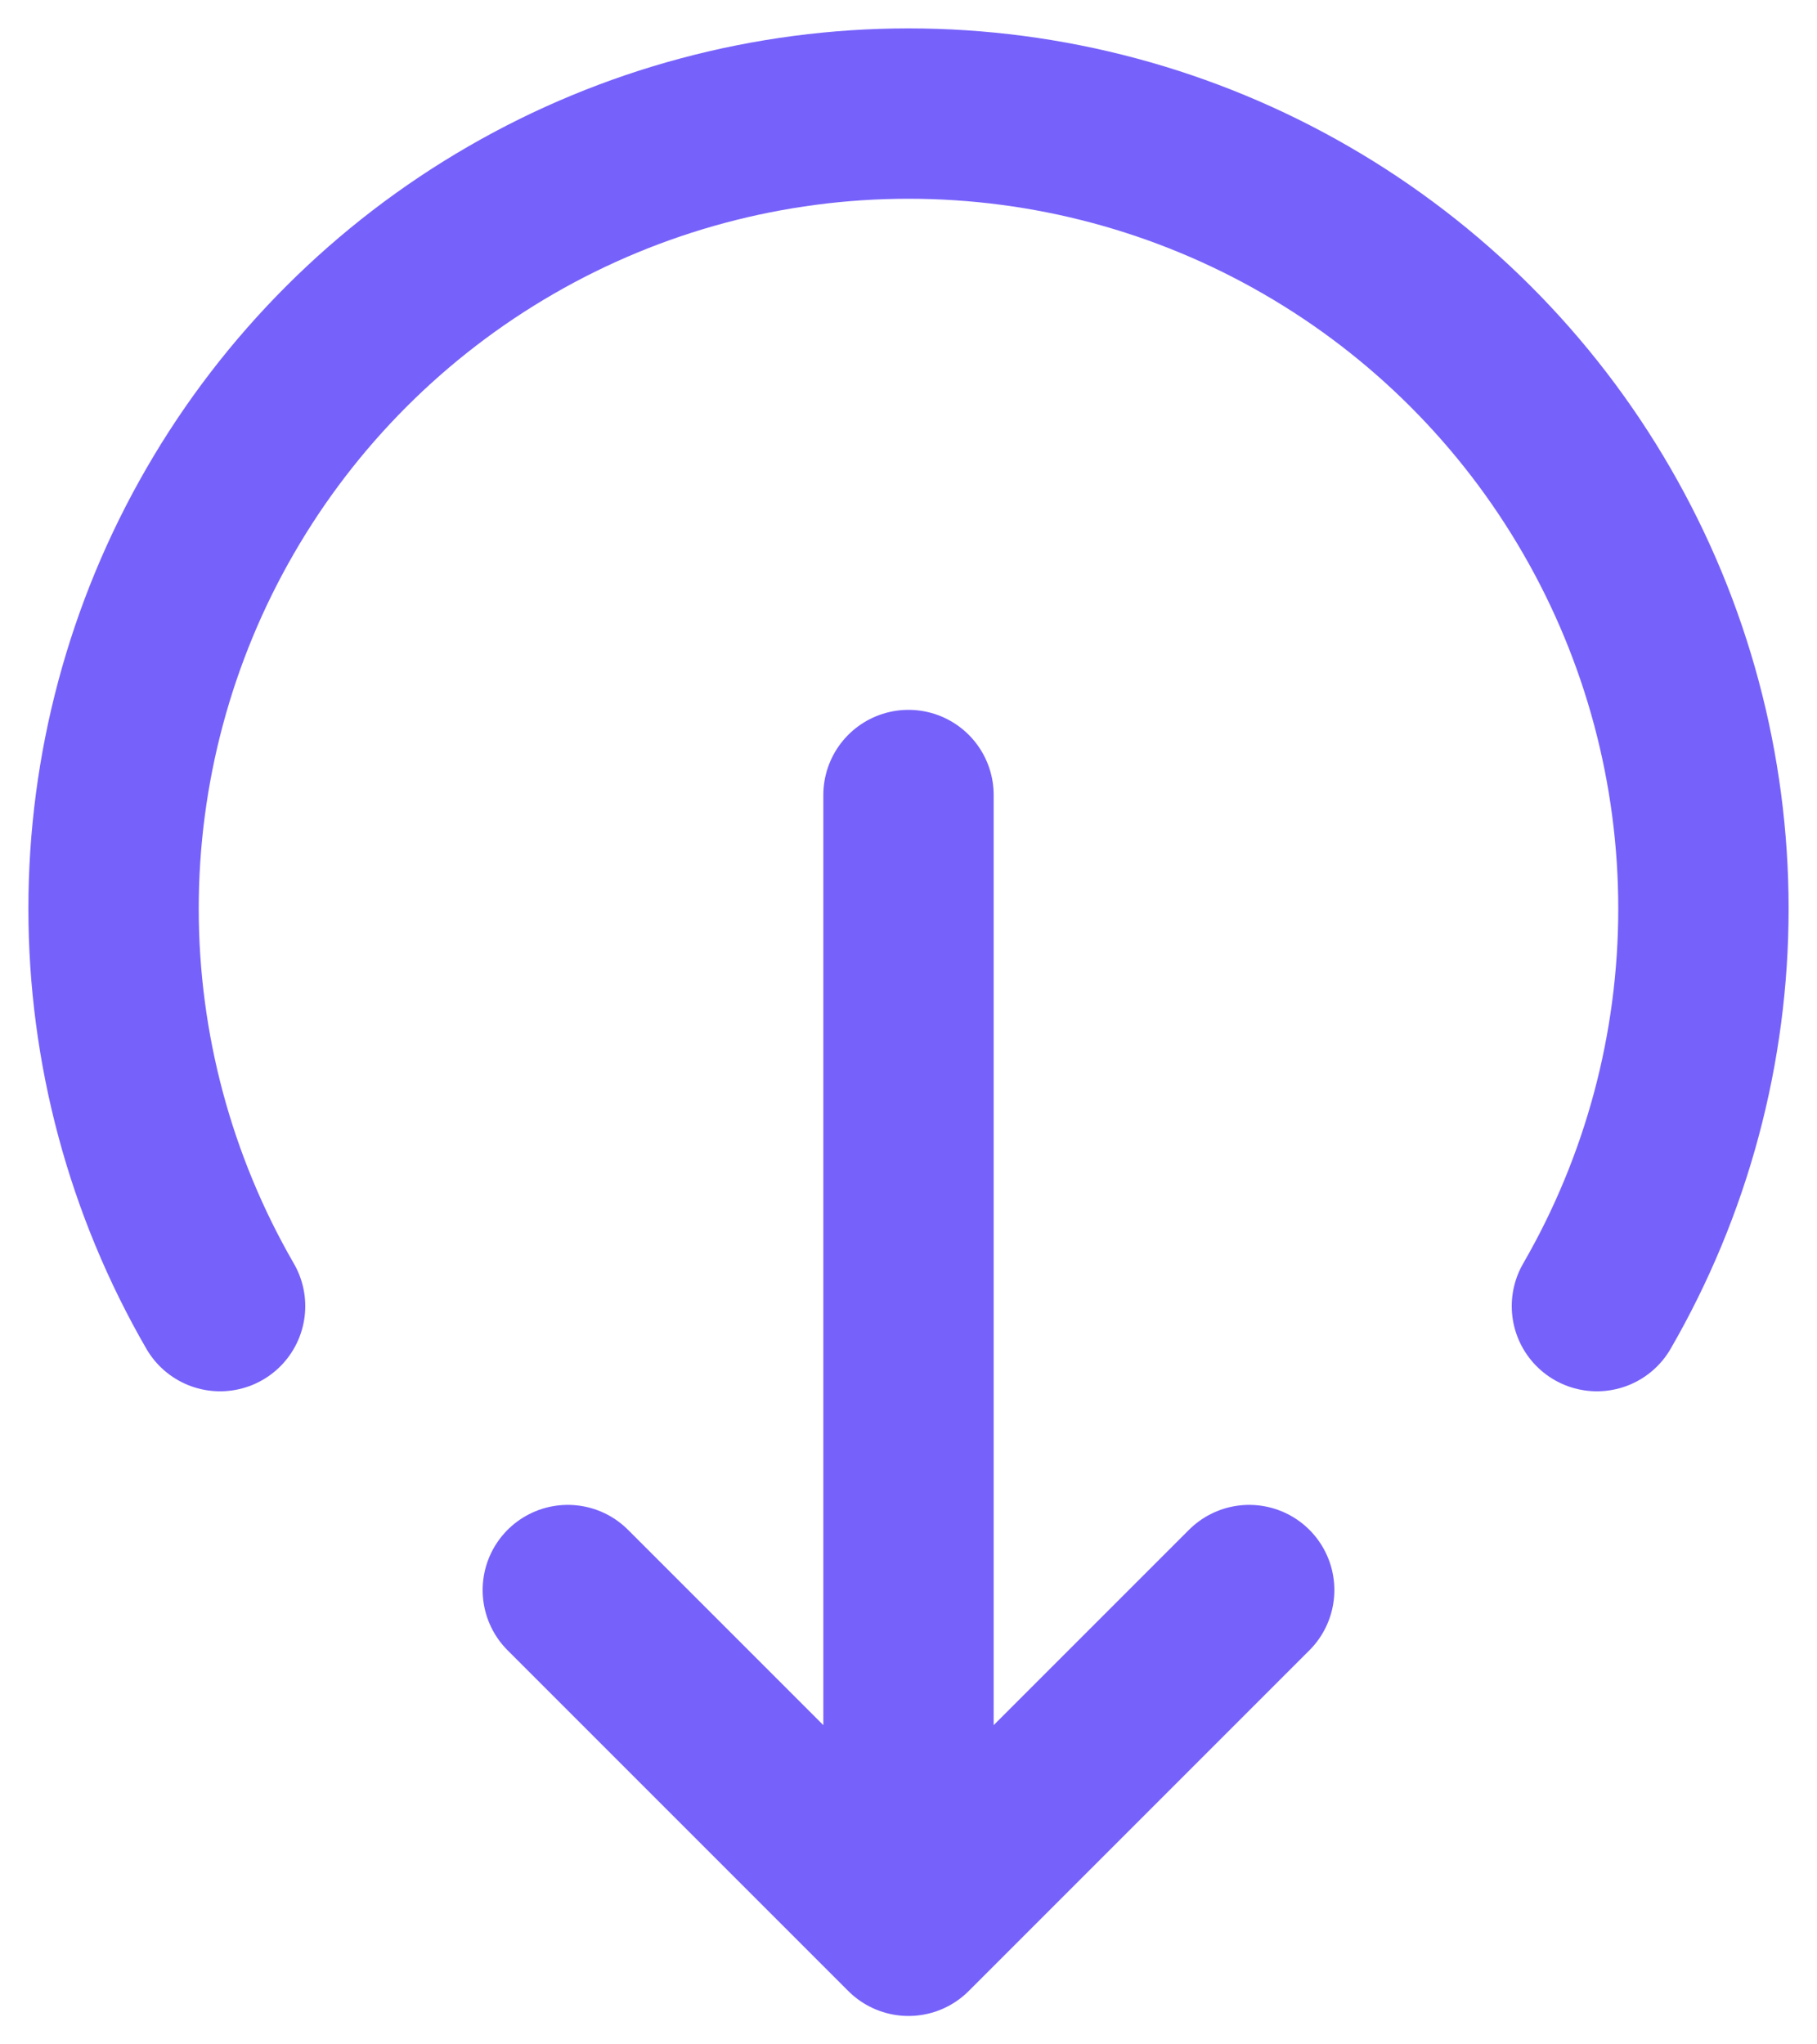 <svg width="16" height="18" viewBox="0 0 16 18" fill="none" xmlns="http://www.w3.org/2000/svg">
<path d="M8 7L8 17M8 17L11 14M8 17L5 14" stroke="#7662FA" stroke-width="1.5" stroke-linecap="round" stroke-linejoin="round"/>
<path d="M1.938 11.5C1.323 10.436 1 9.229 1 8C1 6.771 1.323 5.564 1.938 4.5C2.552 3.436 3.436 2.552 4.5 1.938C5.564 1.323 6.771 1 8 1C9.229 1 10.436 1.323 11.5 1.938C12.564 2.552 13.448 3.436 14.062 4.5C14.677 5.564 15 6.771 15 8C15 9.229 14.677 10.436 14.062 11.5" stroke="#7662FA" stroke-width="1.5" stroke-linecap="round" stroke-linejoin="round"/>
</svg>
